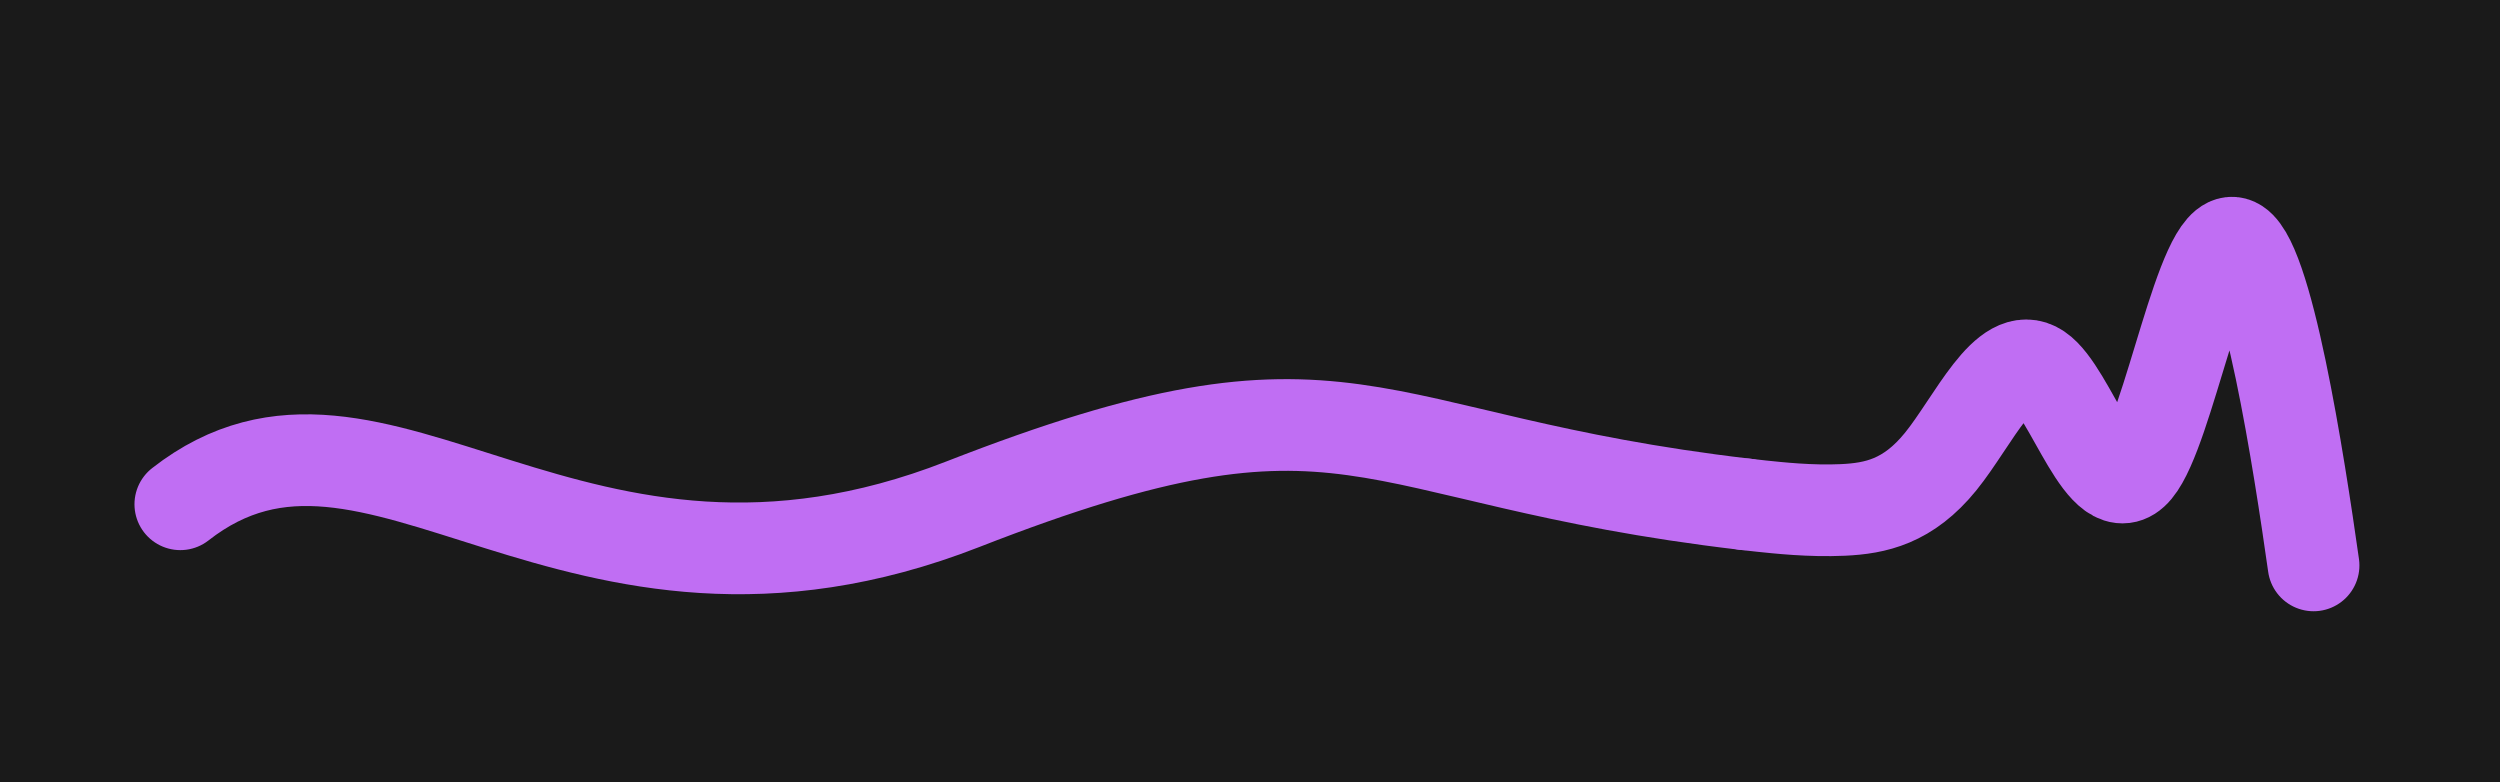 <svg id="visual" viewBox="-1142 0 1636 512" width="1636" height="512" xmlns="http://www.w3.org/2000/svg" xmlns:xlink="http://www.w3.org/1999/xlink" version="1.1">
    <rect x="-1142" y="0" width="1636" height="512" fill="#1a1a1a"></rect>

    <path 
        d="M-1024 330 C -896 230, -768 430, -512 330 S -256 300, 0 330" 
        fill="none" 
        stroke-linecap="round" 
        stroke-linejoin="round" 
        stroke="#C06EF3" 
        stroke-width="60">
    </path>

    <path 
        d="M0 330L10.7 331.2C21.3 332.3 42.7 334.7 64 333.7C85.3 332.7 106.7 328.3 128 302C149.3 275.7 170.7 227.3 192 241.7C213.3 256 234.7 333 256 307.3C277.3 281.7 298.7 153.3 320 159C341.3 164.7 362.7 304.3 372 370" 
        fill="none" 
        stroke-linecap="round" 
        stroke-linejoin="miter" 
        stroke="#C06EF3" 
        stroke-width="60">
    </path>
</svg>